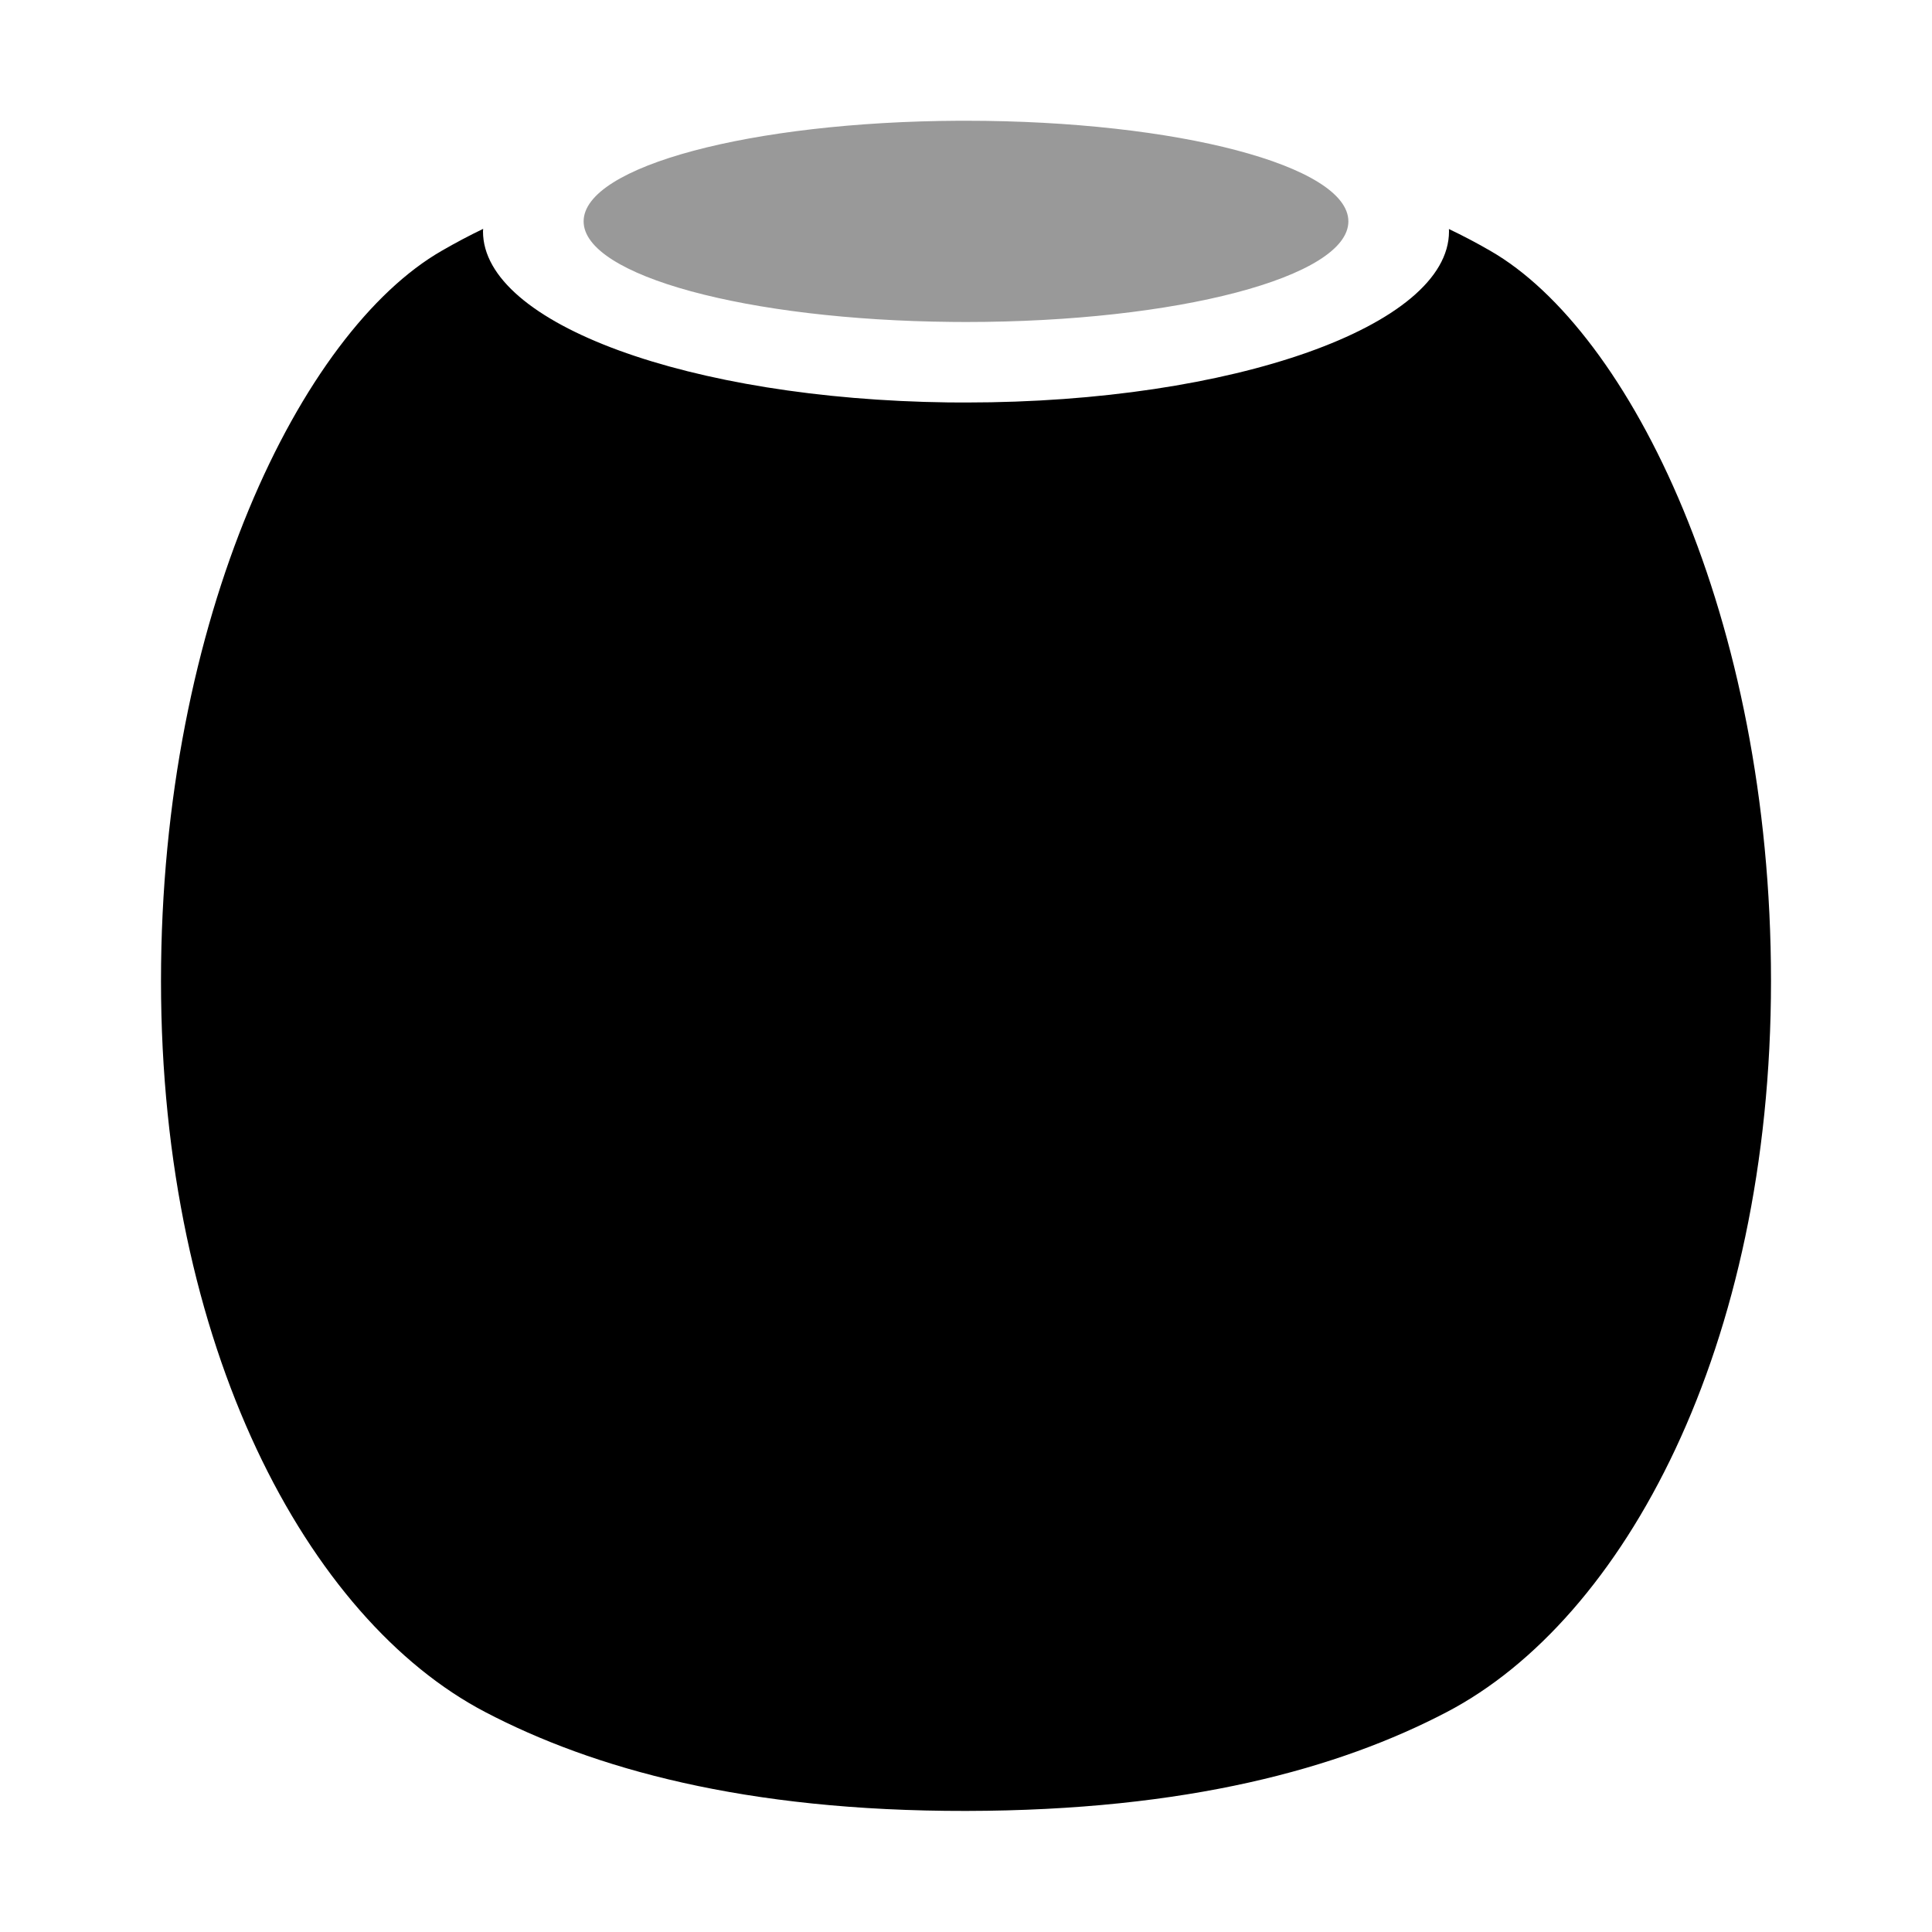 <?xml version="1.0" encoding="UTF-8"?>
<svg width="24px" height="24px" viewBox="0 0 24 24" version="1.1" xmlns="http://www.w3.org/2000/svg" xmlns:xlink="http://www.w3.org/1999/xlink">
    <!-- Generator: Sketch 63.1 (92452) - https://sketch.com -->
    <title>Filled/ic_device_sound_ai_filled</title>
    <desc>Created with Sketch.</desc>
    <g id="Filled/ic_device_sound_ai_filled" stroke="none" stroke-width="1" fill="none" fill-rule="evenodd">
        <path d="M6.002,2.843 L6,2.875 C6,4.023 8.568,4.958 11.78,4.999 L11.78,4.999 L12,5 C15.314,5 18,4.049 18,2.875 C18,2.865 18,2.855 17.999,2.845 C18.173,2.928 18.344,3.018 18.512,3.115 C20.254,4.115 22,7.663 22,12.186 C22,16.731 20.178,20.115 17.972,21.268 C16.634,21.968 14.75,22.492 12,22.496 C9.25,22.5 7.366,21.968 6.028,21.268 C3.822,20.115 2,16.731 2,12.186 C2,7.663 3.746,4.115 5.488,3.115 C5.656,3.018 5.827,2.927 6.002,2.843 Z" id="形状结合" fill="#000000"></path>
        <path d="M12,1.5 C14.623,1.5 16.75,2.06 16.75,2.75 C16.75,3.44 14.623,4 12,4 L11.826,3.999 C9.283,3.975 7.25,3.425 7.25,2.75 C7.25,2.067 9.33,1.512 11.913,1.5 L12,1.5 Z" id="路径" fill="#000000" opacity="0.4"></path>
    </g>
</svg>